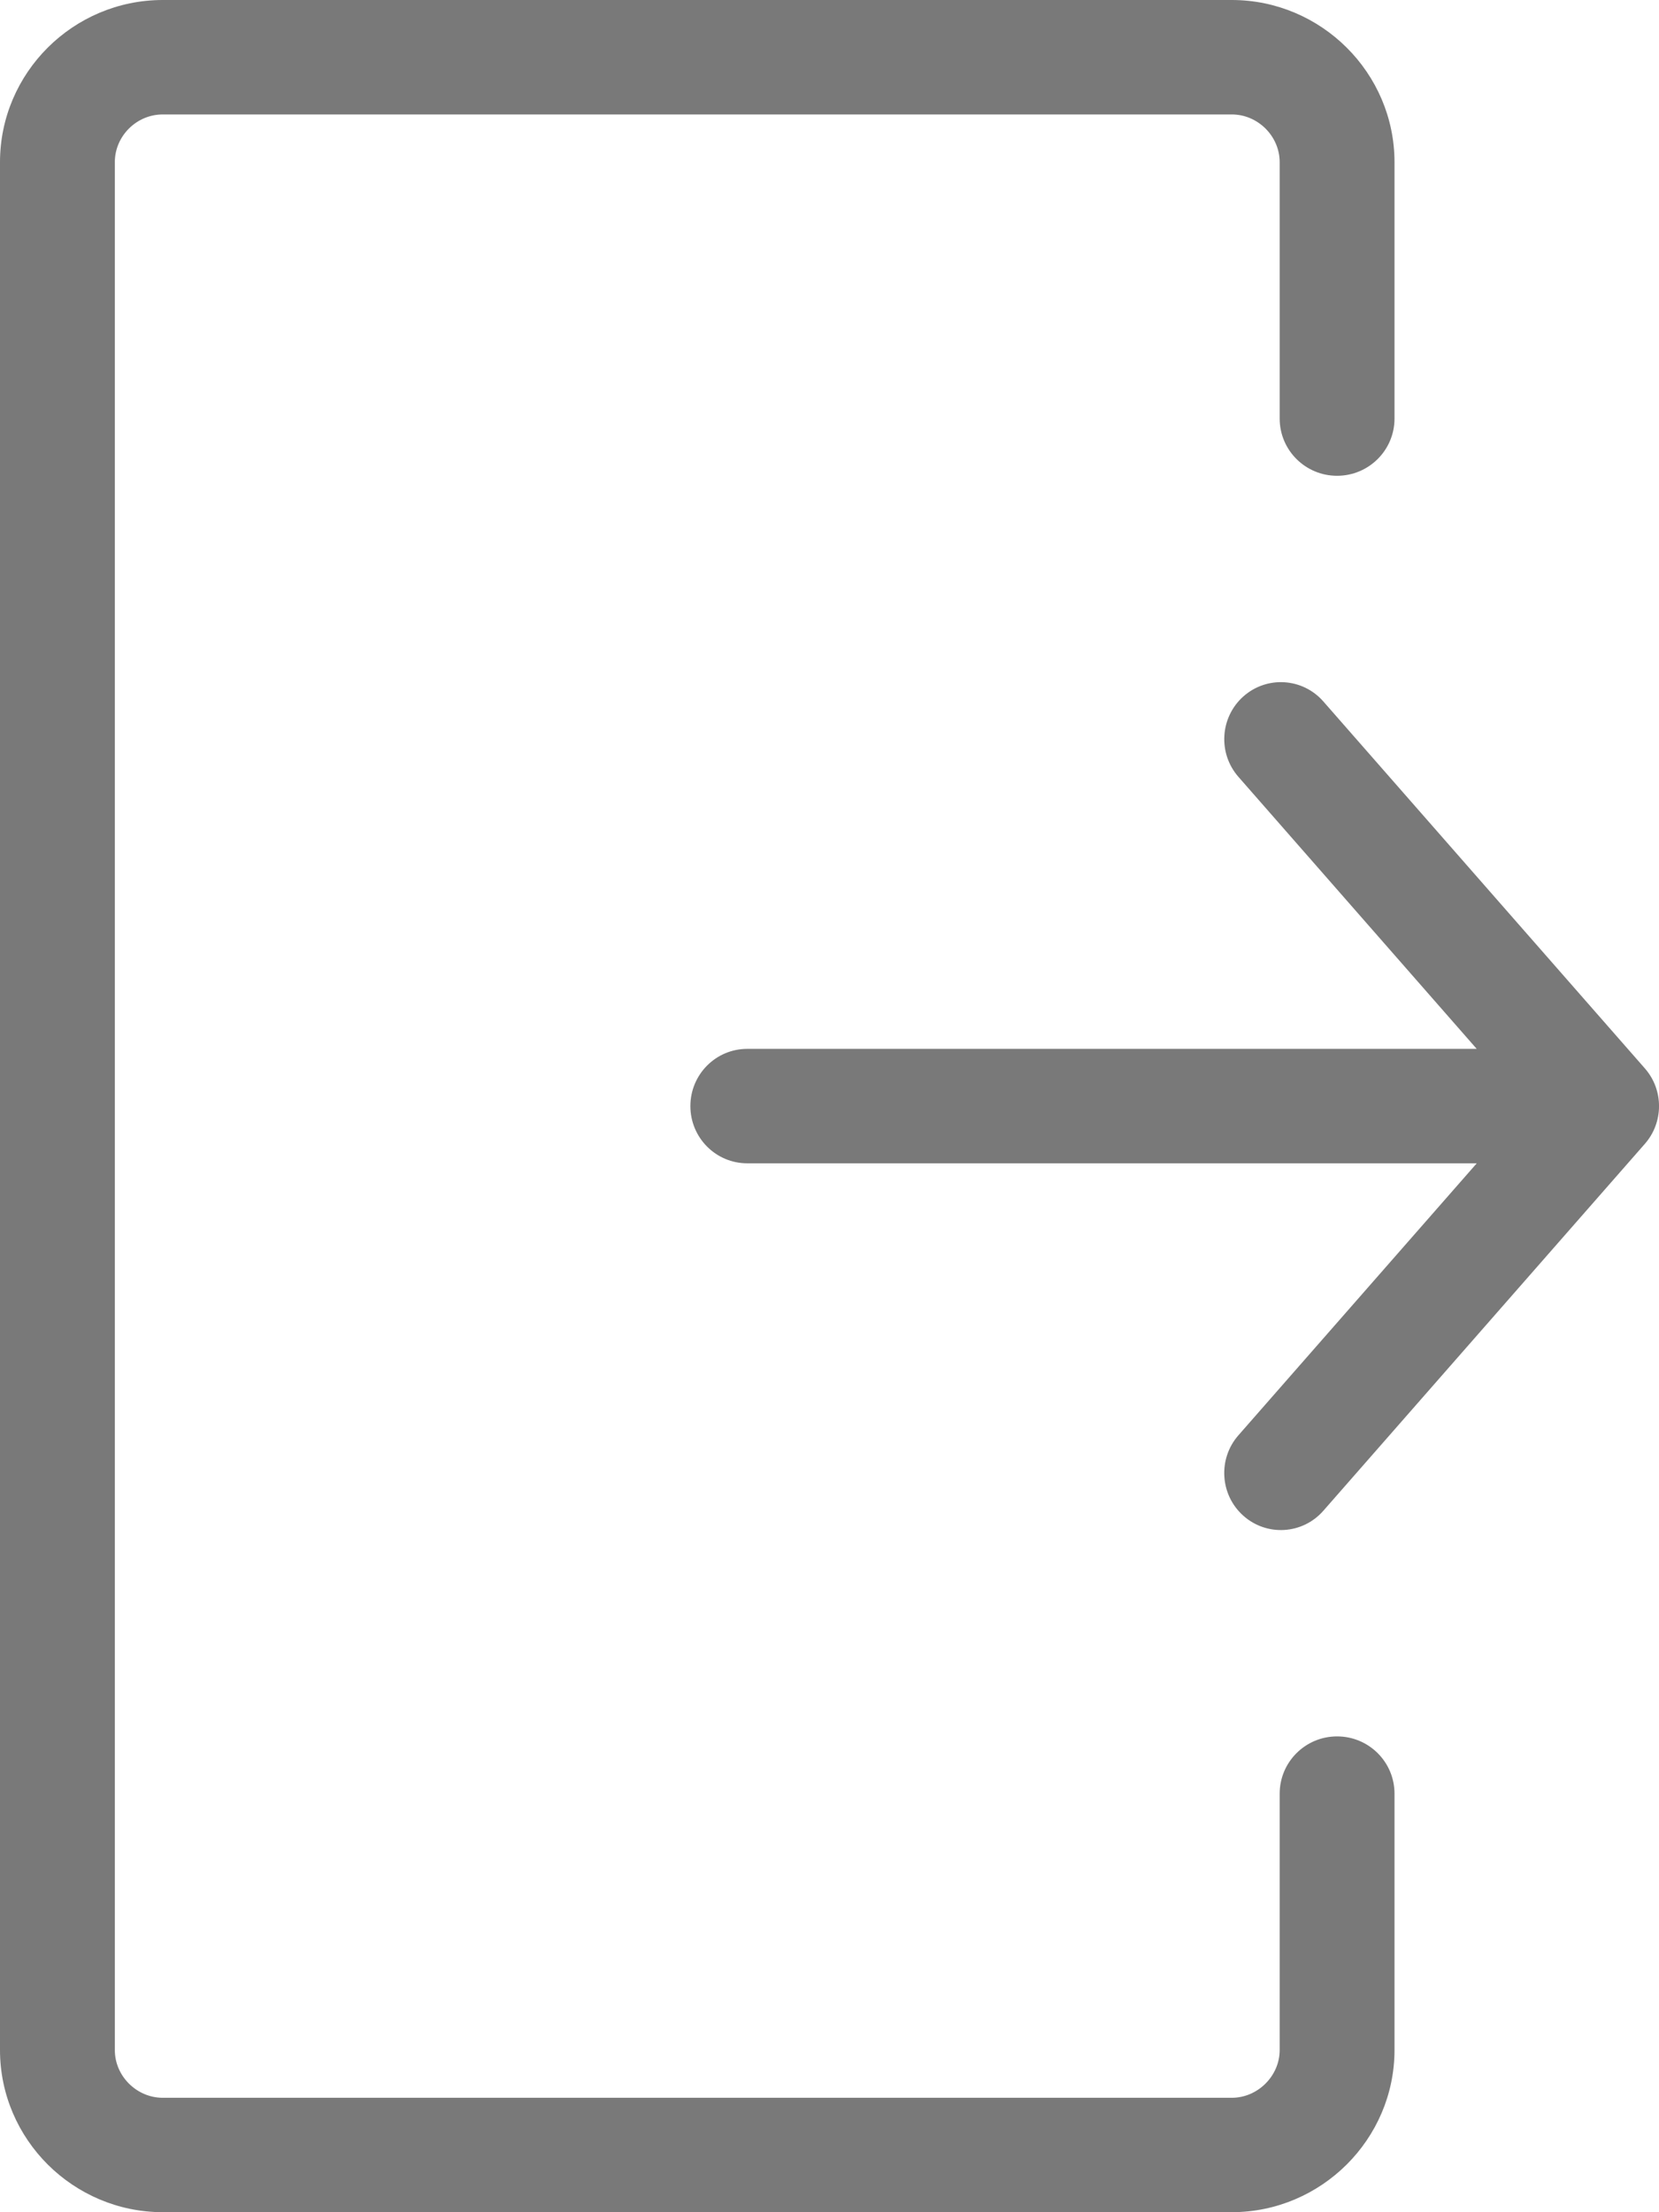 <svg width="42" height="56" viewBox="0 0 42 56" fill="none" xmlns="http://www.w3.org/2000/svg">
<g clip-path="url(#clip0_5515_51)">
<path d="M37.386 29.448H18.917C18.122 29.448 17.478 28.799 17.478 28C17.478 27.199 18.122 26.551 18.917 26.551H37.385L31.354 19.667C30.829 19.07 30.885 18.158 31.477 17.63C32.071 17.102 32.977 17.158 33.501 17.755L41.641 27.044C42.128 27.598 42.115 28.424 41.636 28.962L33.501 38.245C32.977 38.842 32.07 38.898 31.477 38.369C30.884 37.842 30.829 36.929 31.353 36.332L37.386 29.448ZM32.397 45.404C32.397 44.604 33.048 43.955 33.85 43.955C34.654 43.955 35.304 44.604 35.304 45.404V51.894C35.304 53.022 34.839 54.05 34.093 54.793C33.347 55.536 32.316 55.999 31.185 55.999H4.12C2.988 55.999 1.957 55.537 1.21 54.794C0.465 54.051 0 53.025 0 51.894V4.106C0 2.975 0.463 1.949 1.209 1.205C1.955 0.462 2.985 0 4.12 0H31.184C32.318 0 33.348 0.463 34.094 1.206C34.841 1.95 35.304 2.978 35.304 4.106V10.596C35.304 11.396 34.653 12.044 33.85 12.044C33.047 12.044 32.397 11.396 32.397 10.596V4.106C32.397 3.777 32.259 3.474 32.038 3.254C31.817 3.034 31.515 2.897 31.184 2.897H4.12C3.788 2.897 3.485 3.034 3.265 3.253C3.044 3.473 2.907 3.775 2.907 4.106V51.894C2.907 52.224 3.045 52.526 3.265 52.745C3.487 52.966 3.79 53.103 4.12 53.103H31.184C31.514 53.103 31.816 52.965 32.037 52.745C32.259 52.524 32.397 52.222 32.397 51.894V45.404Z" fill="#797979"/>
</g>
<defs>
<clipPath id="clip0_5515_51">
<rect width="42" height="56" fill="white"/>
</clipPath>
</defs>
</svg>
